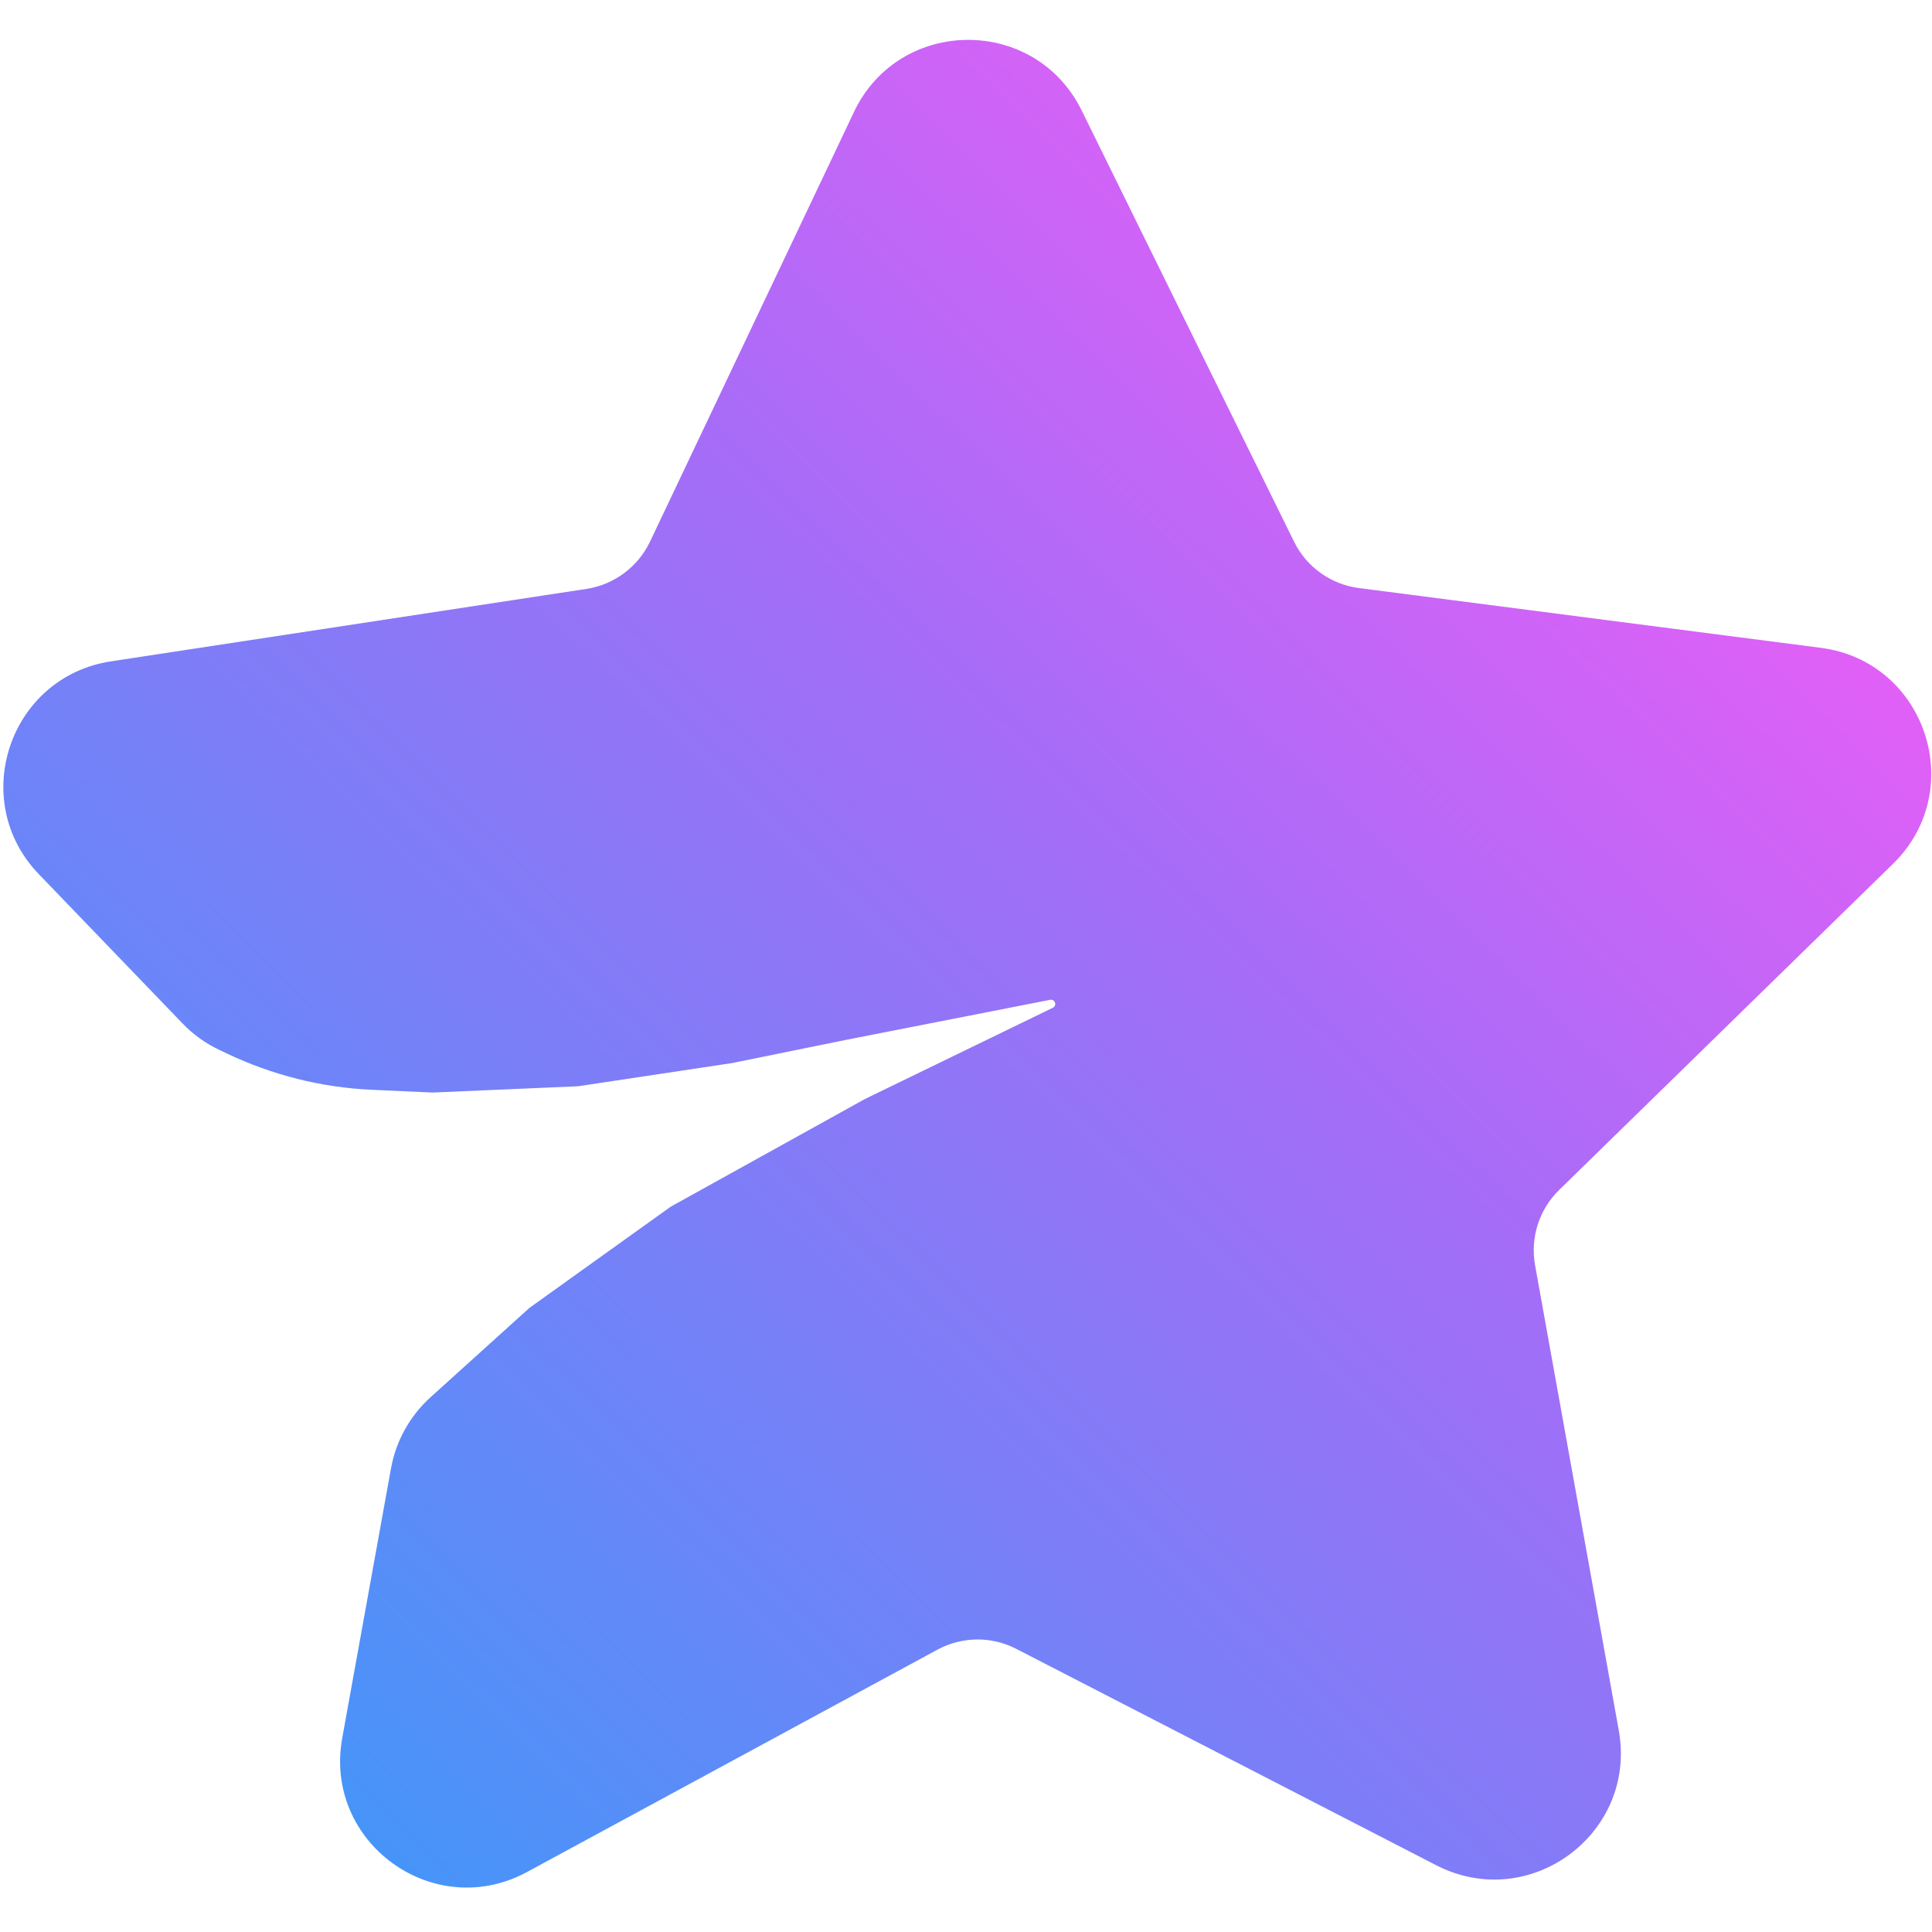 <?xml version="1.0" encoding="UTF-8"?><svg fill="none" viewBox="0 0 16 16" xmlns="http://www.w3.org/2000/svg"><path d="m7.071 0.929c0.376-0.792 1.5-0.8 1.887-0.014l1.759 3.571c0.103 0.21 0.305 0.354 0.537 0.384l3.825 0.495c0.868 0.112 1.224 1.177 0.598 1.789l-2.765 2.701c-0.166 0.162-0.24 0.395-0.199 0.624l0.693 3.851c0.154 0.855-0.739 1.515-1.512 1.117l-3.478-1.792c-0.205-0.106-0.45-0.103-0.653 0.007l-3.398 1.841c-0.773 0.419-1.687-0.243-1.531-1.108l0.404-2.234c0.041-0.228 0.157-0.436 0.329-0.591l0.818-0.739 1.17-0.838 1.607-0.891 1.557-0.756c0.037-0.018 0.018-0.074-0.022-0.066l-1.692 0.332-0.943 0.192-1.275 0.192-1.205 0.052-0.506-0.023c-0.415-0.019-0.823-0.122-1.198-0.301l-0.064-0.03c-0.113-0.054-0.216-0.128-0.303-0.219l-1.189-1.235c-0.59-0.612-0.243-1.635 0.597-1.763l3.938-0.6c0.229-0.035 0.426-0.182 0.526-0.391l1.689-3.558z" fill="url(#a)"/><defs><linearGradient id="a" x1="13.188" x2="1.52" y1="2.307" y2="14.272" gradientUnits="userSpaceOnUse"><stop stop-color="#E85EF7" offset="0"/><stop stop-color="#A46DF7" offset=".374"/><stop stop-color="#4396F8" offset="1"/></linearGradient></defs></svg>